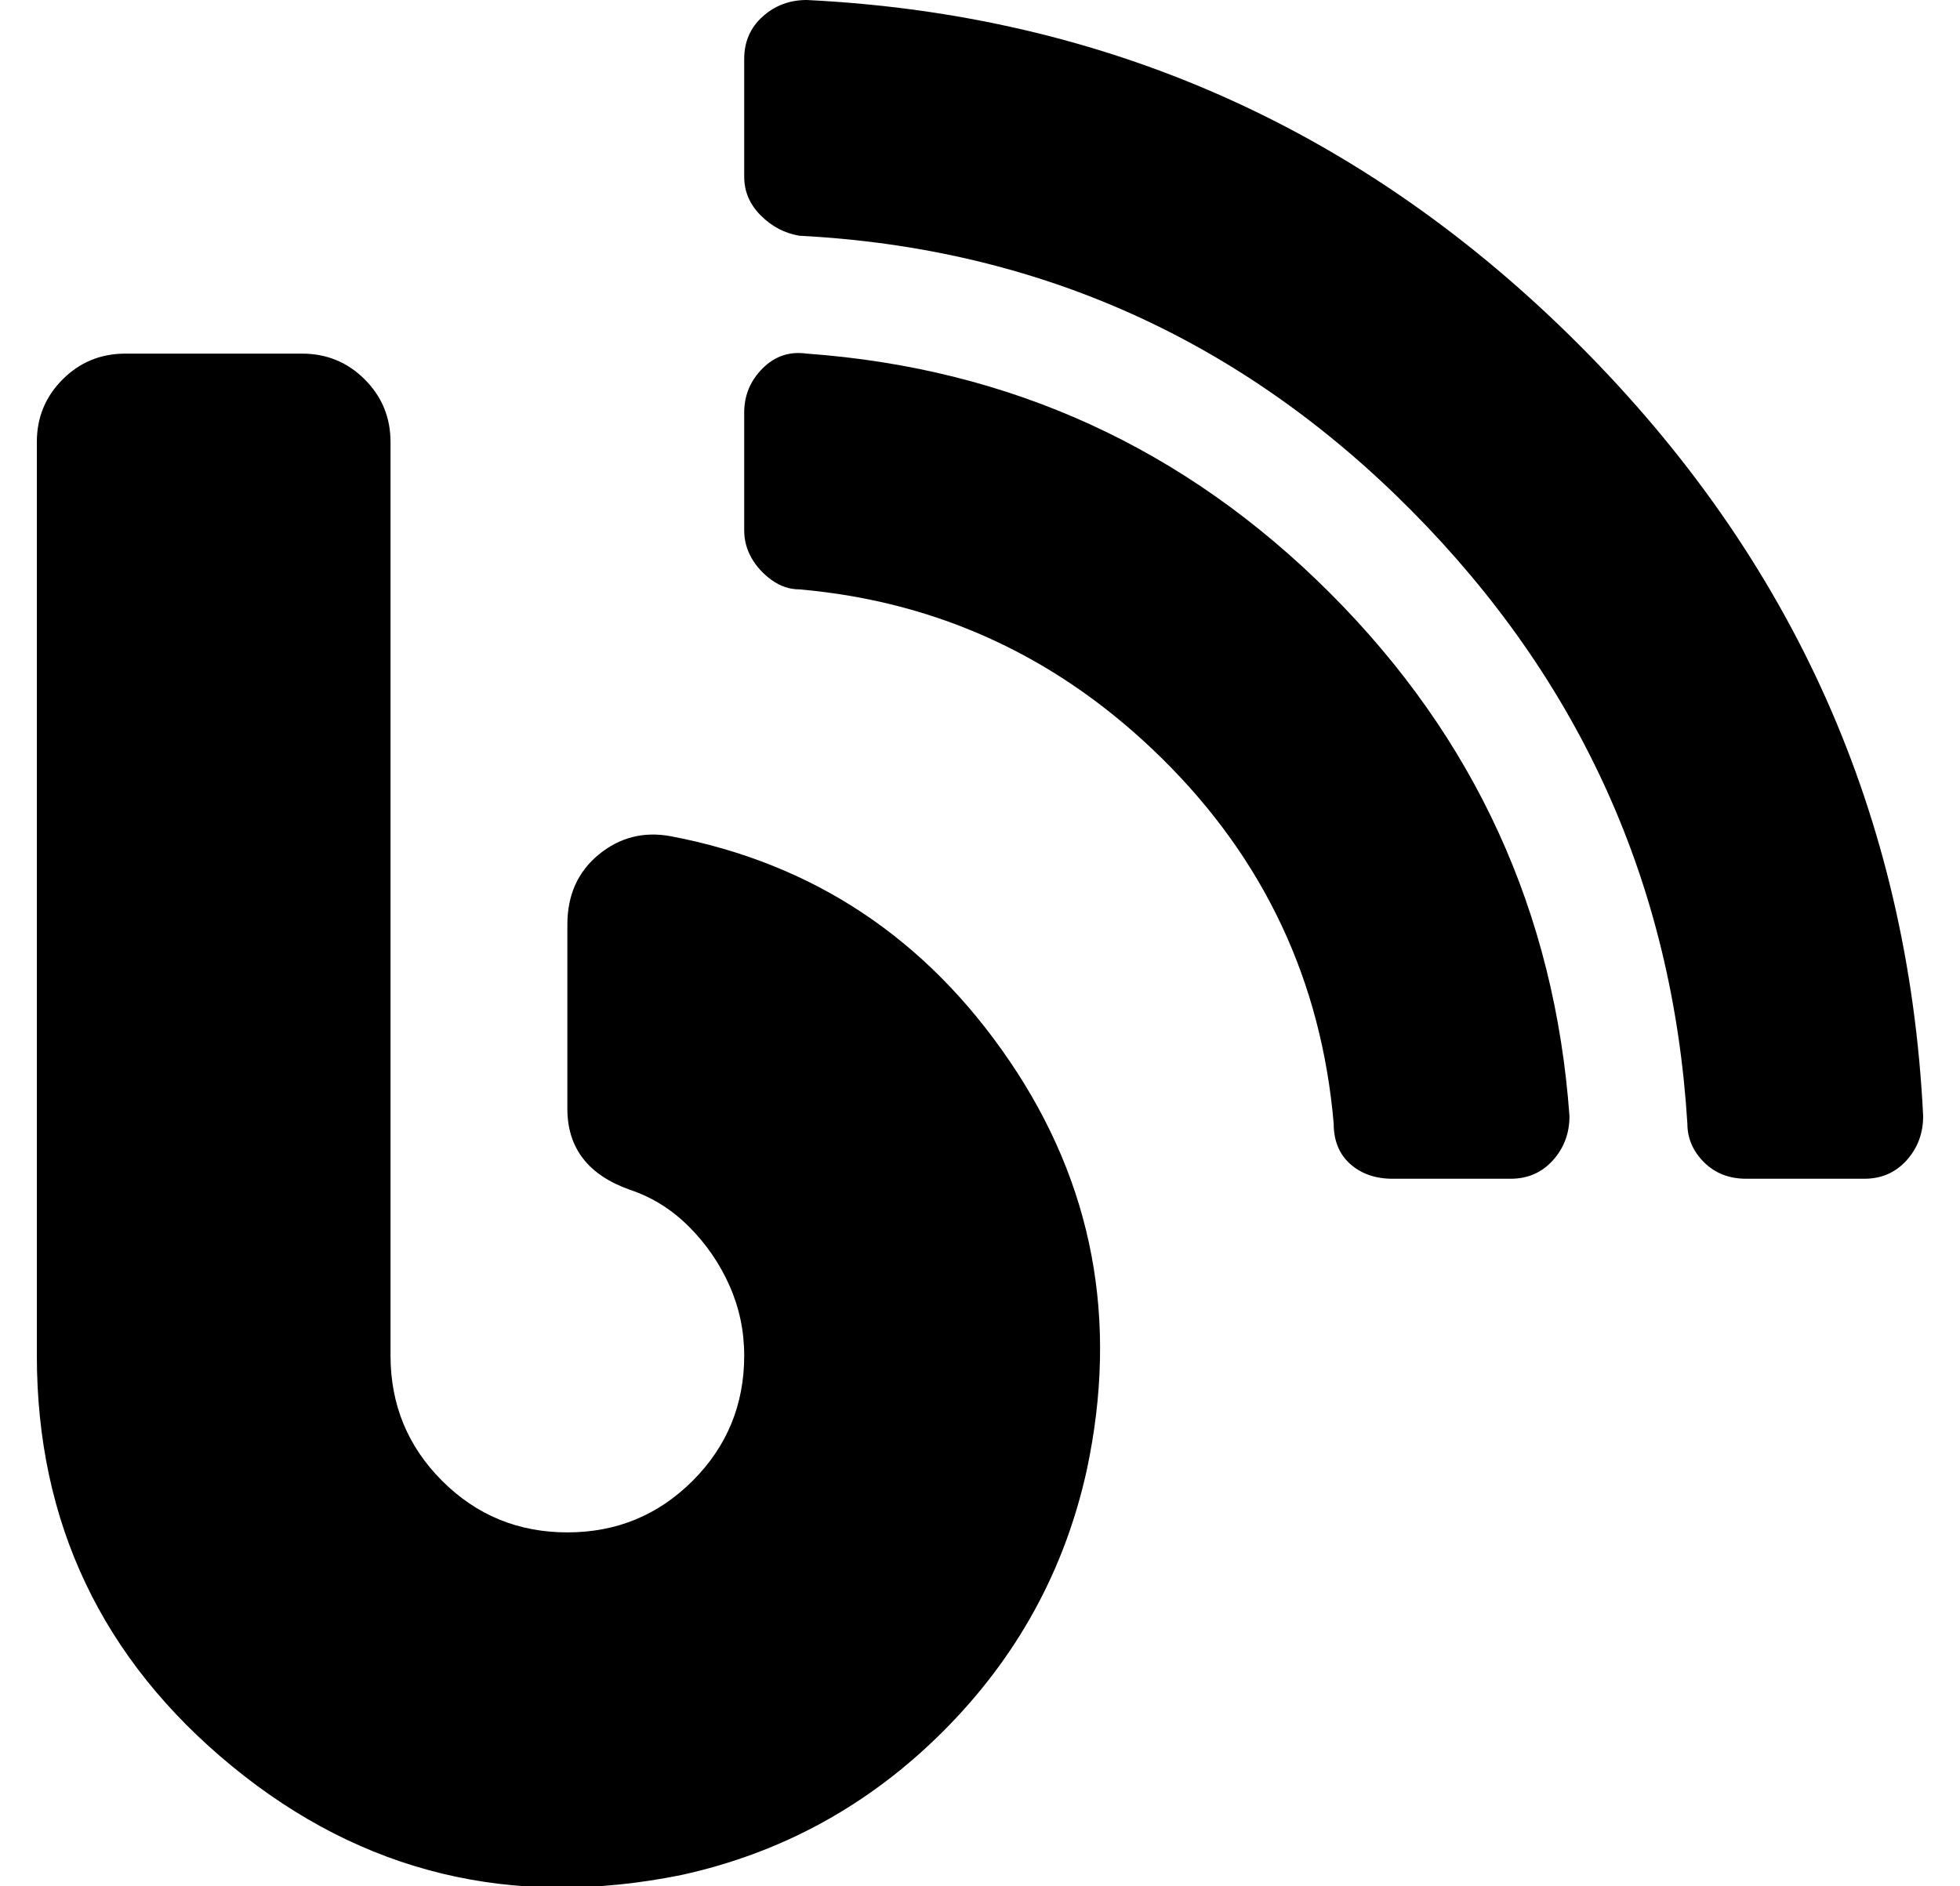 <?xml version="1.0" standalone="no"?>
<!DOCTYPE svg PUBLIC "-//W3C//DTD SVG 1.1//EN" "http://www.w3.org/Graphics/SVG/1.1/DTD/svg11.dtd" >
<svg xmlns="http://www.w3.org/2000/svg" xmlns:xlink="http://www.w3.org/1999/xlink" version="1.1" viewBox="-10 0 532 512">
   <path fill="currentColor"
d="M172 227q58 11 92 61t21 111q-9 41 -39 71t-71 39q-69 14 -122 -29.5t-53 -111.5v-248q0 -10 7 -17t17 -7h48q10 0 17 7t7 17v248q0 20 14 34t34 14t34 -14t14 -34q0 -10 -4 -19t-11 -16t-16 -10q-17 -6 -17 -22v-50q0 -12 8.5 -19t19.5 -5zM209 0q122 6 209.5 93.5
t93.5 209.5q0 7 -4.5 12t-11.5 5h-32q-7 0 -11.5 -4.5t-4.5 -10.5q-6 -97 -75 -166.5t-166 -74.5q-6 -1 -10.5 -5.5t-4.5 -10.5v-32q0 -7 5 -11.5t12 -4.5zM209 96q83 6 142 65t65 142q0 7 -4.5 12t-11.5 5h-32q-7 0 -11.5 -4t-4.5 -11q-5 -58 -46.5 -99t-98.5 -46
q-4 0 -7.5 -2.5t-5.5 -6t-2 -7.5v-32q0 -7 5 -12t12 -4z" />
</svg>
